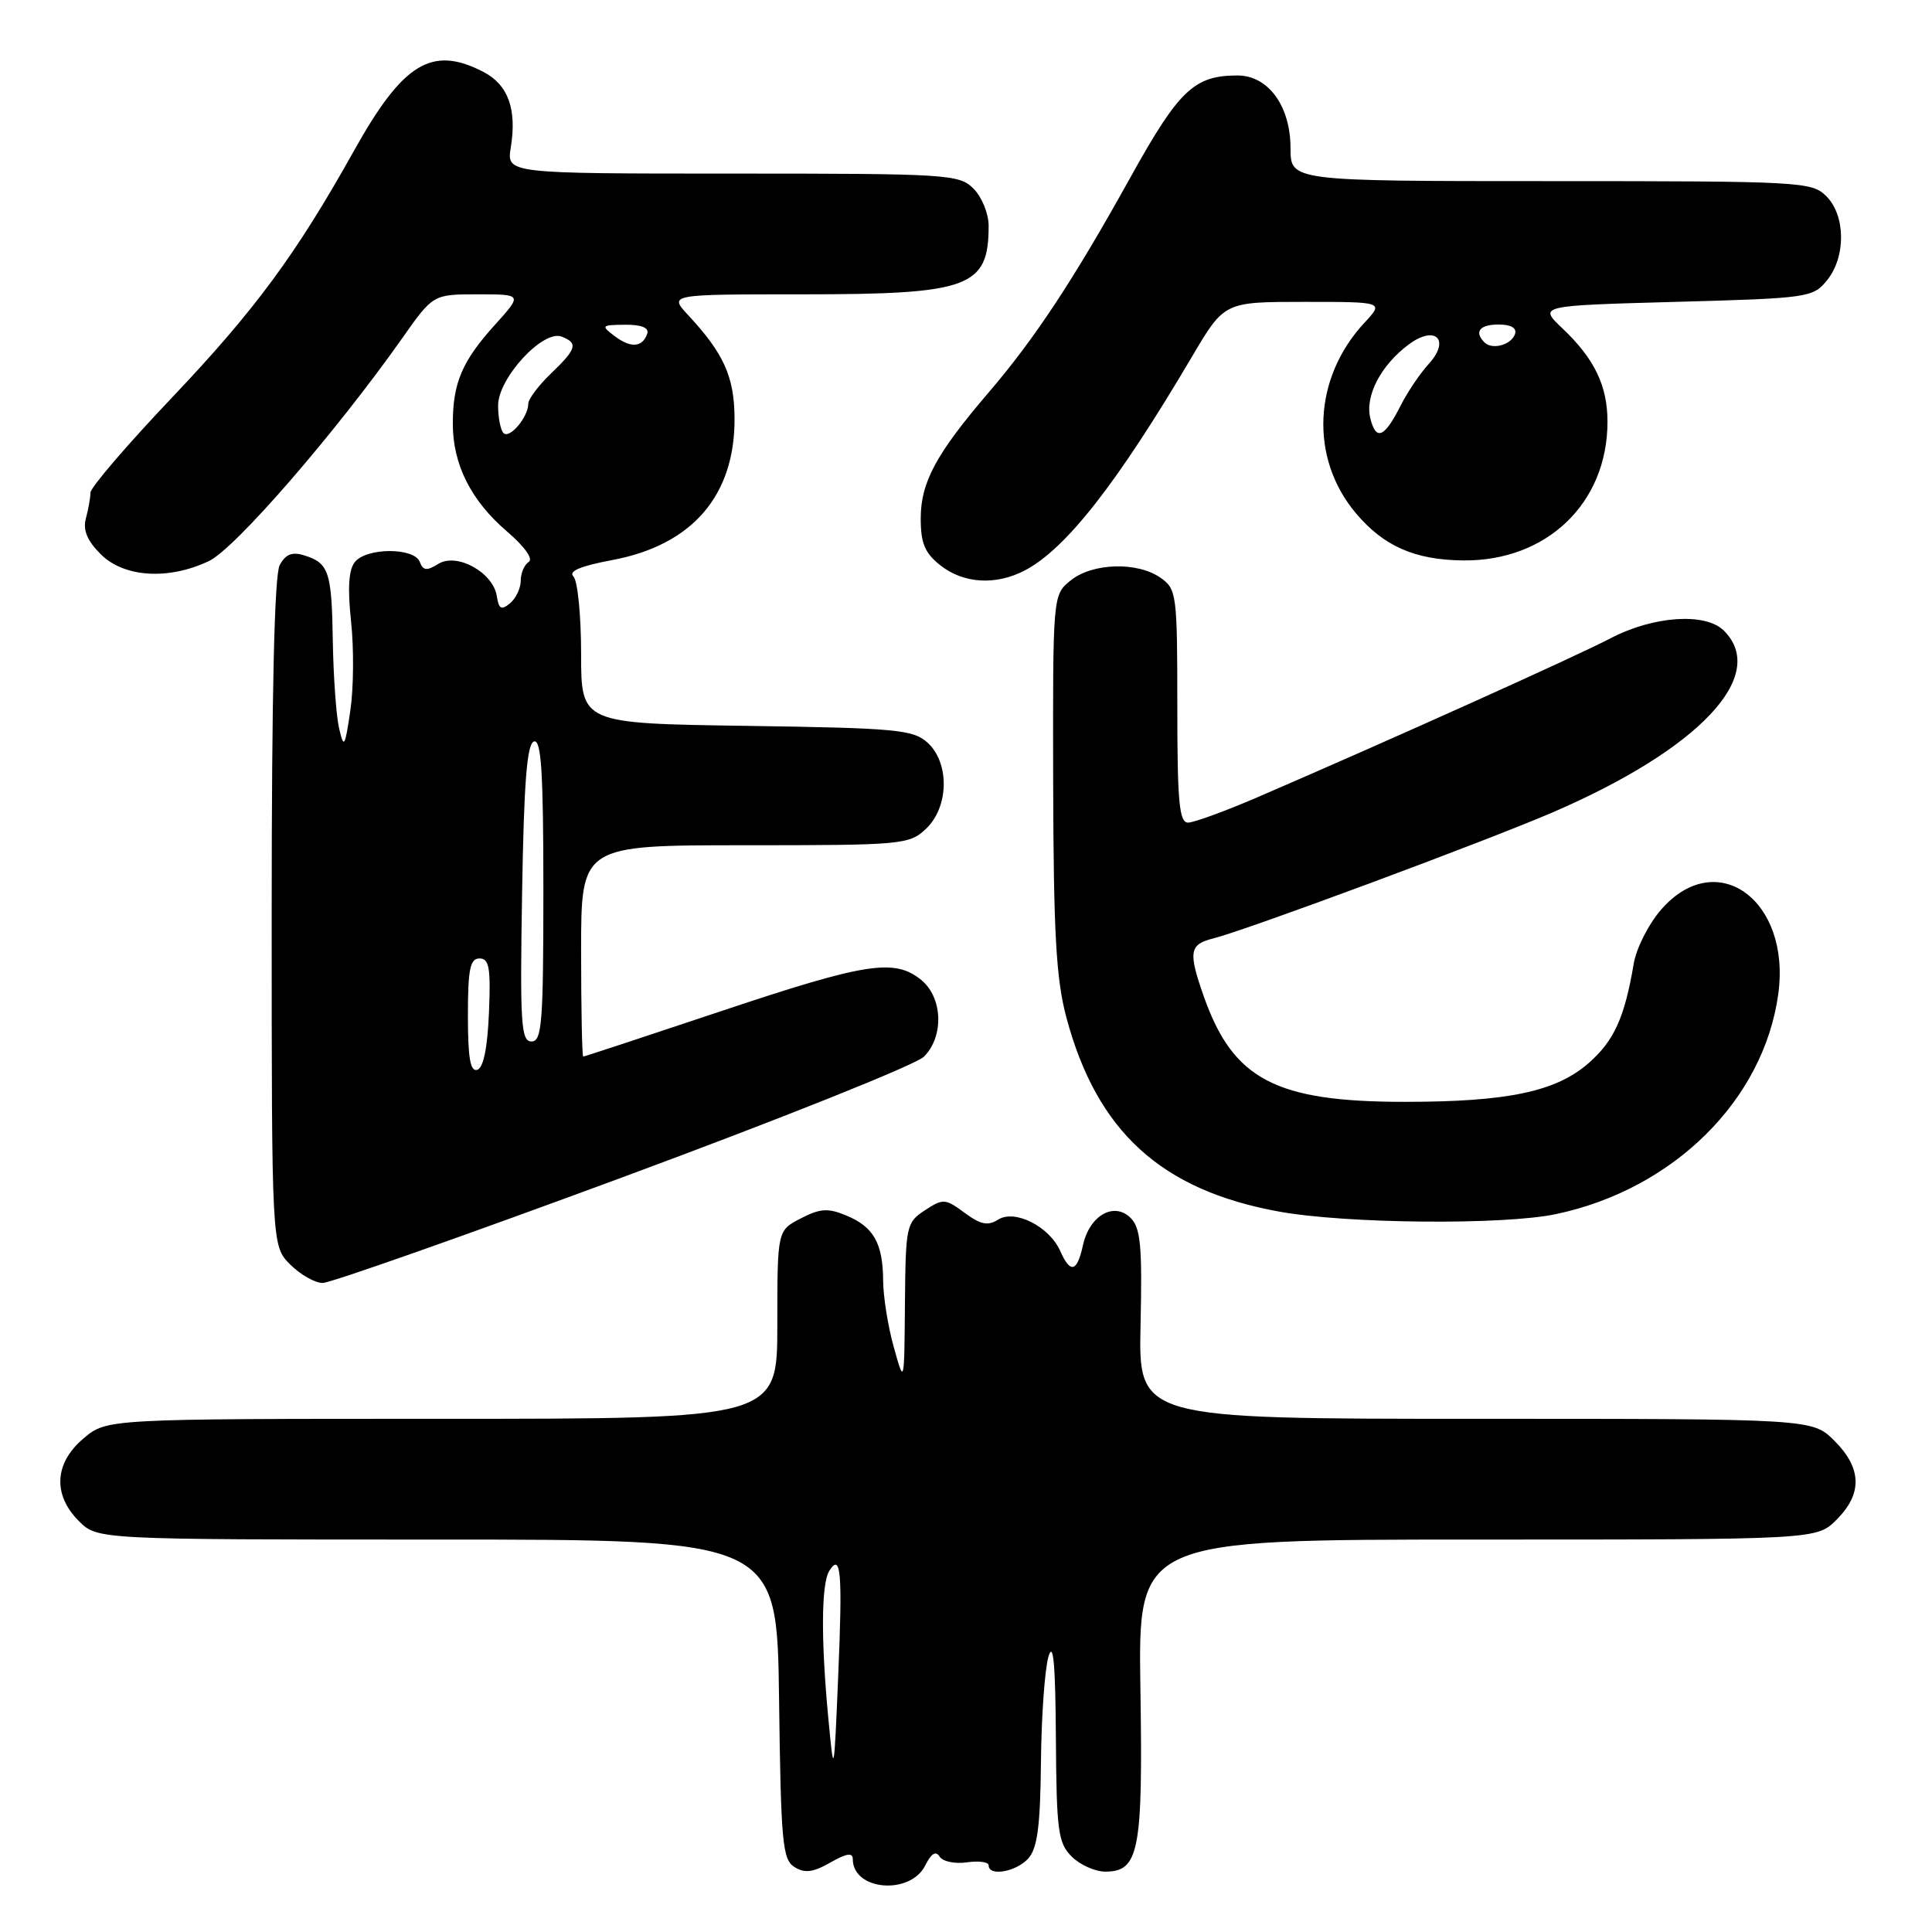 <?xml version="1.0" encoding="UTF-8" standalone="no"?>
<!DOCTYPE svg PUBLIC "-//W3C//DTD SVG 1.1//EN" "http://www.w3.org/Graphics/SVG/1.1/DTD/svg11.dtd" >
<svg xmlns="http://www.w3.org/2000/svg" xmlns:xlink="http://www.w3.org/1999/xlink" version="1.1" viewBox="0 0 256 256">
 <g >
 <path fill="currentColor"
d=" M 122.61 247.16 C 123.40 245.58 124.01 245.21 124.50 246.01 C 124.91 246.66 126.53 247.00 128.12 246.77 C 129.70 246.54 131.00 246.72 131.00 247.17 C 131.00 248.68 134.66 248.03 136.26 246.25 C 137.46 244.91 137.85 241.95 137.93 233.50 C 137.99 227.44 138.44 221.14 138.93 219.50 C 139.57 217.37 139.85 220.49 139.91 230.25 C 139.99 242.60 140.20 244.20 142.00 246.00 C 143.10 247.10 145.11 248.00 146.46 248.00 C 150.93 248.00 151.45 245.29 151.11 223.75 C 150.81 204.00 150.81 204.00 195.77 204.00 C 240.73 204.00 240.73 204.00 243.36 201.36 C 246.80 197.93 246.71 194.55 243.08 190.92 C 240.15 188.00 240.15 188.00 195.50 188.00 C 150.85 188.00 150.85 188.00 151.13 175.49 C 151.36 165.14 151.14 162.71 149.82 161.39 C 147.62 159.19 144.37 161.05 143.50 164.99 C 142.72 168.57 141.83 168.80 140.49 165.77 C 139.05 162.52 134.48 160.21 132.27 161.60 C 130.90 162.47 129.93 162.27 127.81 160.70 C 125.25 158.81 124.97 158.79 122.55 160.37 C 120.09 161.99 120.00 162.42 119.91 172.77 C 119.82 183.50 119.82 183.50 118.43 178.50 C 117.66 175.75 117.03 171.78 117.02 169.68 C 116.99 164.74 115.76 162.56 112.14 161.06 C 109.71 160.05 108.67 160.12 106.10 161.45 C 103.00 163.05 103.00 163.05 103.00 175.53 C 103.00 188.00 103.00 188.00 58.58 188.00 C 14.15 188.00 14.15 188.00 11.08 190.59 C 7.20 193.85 6.96 198.05 10.45 201.55 C 12.91 204.00 12.91 204.00 57.93 204.00 C 102.96 204.00 102.96 204.00 103.23 225.14 C 103.47 244.10 103.68 246.40 105.27 247.39 C 106.63 248.24 107.73 248.11 110.02 246.80 C 112.17 245.57 113.00 245.44 113.00 246.35 C 113.00 250.52 120.63 251.16 122.61 247.16 Z  M 82.56 155.97 C 103.43 148.25 121.36 141.08 122.42 140.02 C 125.11 137.34 124.92 132.17 122.06 129.84 C 118.51 126.97 114.75 127.56 95.50 134.00 C 85.63 137.30 77.44 140.00 77.28 140.00 C 77.13 140.00 77.00 133.70 77.00 126.00 C 77.00 112.00 77.00 112.00 98.69 112.00 C 119.57 112.00 120.46 111.92 122.69 109.83 C 125.75 106.95 125.85 101.08 122.90 98.40 C 120.99 96.68 118.77 96.47 98.90 96.18 C 77.00 95.86 77.00 95.86 77.00 86.63 C 77.00 81.55 76.54 76.94 75.98 76.38 C 75.29 75.69 76.92 75.00 81.08 74.22 C 91.75 72.24 97.44 65.62 97.33 55.29 C 97.28 49.88 95.87 46.79 91.18 41.75 C 88.63 39.00 88.63 39.00 106.36 39.00 C 128.47 39.00 131.00 38.07 131.00 29.92 C 131.00 28.31 130.10 26.10 129.00 25.00 C 127.09 23.09 125.67 23.00 97.06 23.00 C 67.13 23.00 67.13 23.00 67.68 19.55 C 68.51 14.46 67.33 11.22 64.04 9.52 C 57.22 5.99 53.40 8.33 46.89 20.00 C 39.23 33.71 33.79 41.08 22.85 52.62 C 16.88 58.90 11.99 64.60 11.99 65.27 C 11.98 65.95 11.71 67.49 11.38 68.69 C 10.97 70.24 11.55 71.65 13.35 73.44 C 16.43 76.52 22.33 76.89 27.69 74.34 C 31.14 72.71 44.44 57.36 53.28 44.84 C 57.39 39.00 57.39 39.00 63.31 39.00 C 69.23 39.00 69.23 39.00 65.57 43.05 C 61.22 47.87 60.00 50.74 60.00 56.16 C 60.00 61.55 62.42 66.35 67.19 70.43 C 69.51 72.42 70.69 74.07 70.06 74.46 C 69.48 74.82 69.00 75.94 69.00 76.94 C 69.00 77.94 68.36 79.29 67.58 79.94 C 66.43 80.89 66.09 80.71 65.83 78.99 C 65.34 75.84 60.53 73.19 58.08 74.72 C 56.55 75.67 56.07 75.62 55.62 74.45 C 54.89 72.54 48.62 72.54 47.04 74.45 C 46.20 75.46 46.04 77.88 46.52 82.36 C 46.90 85.91 46.86 91.22 46.42 94.16 C 45.70 99.04 45.57 99.24 44.93 96.50 C 44.55 94.85 44.18 89.67 44.10 85.00 C 43.96 75.73 43.58 74.61 40.31 73.59 C 38.70 73.09 37.84 73.43 37.06 74.89 C 36.36 76.20 36.00 91.80 36.00 120.98 C 36.00 165.09 36.00 165.09 38.45 167.55 C 39.80 168.90 41.74 170.00 42.76 170.00 C 43.78 170.00 61.69 163.69 82.56 155.97 Z  M 206.20 160.87 C 221.78 157.57 233.70 145.75 235.63 131.72 C 237.33 119.28 227.48 112.13 220.15 120.48 C 218.47 122.39 216.81 125.65 216.47 127.73 C 215.27 134.82 213.88 137.90 210.52 140.85 C 206.19 144.65 199.78 146.00 186.13 146.00 C 169.03 146.00 163.40 143.05 159.52 132.06 C 157.43 126.13 157.59 125.14 160.75 124.35 C 165.15 123.25 196.73 111.52 205.72 107.65 C 225.17 99.26 234.37 89.51 228.43 83.57 C 226.00 81.14 219.10 81.60 213.42 84.57 C 208.83 86.97 184.56 97.90 166.67 105.62 C 162.36 107.48 158.20 109.00 157.42 109.00 C 156.25 109.00 156.00 106.23 156.00 93.56 C 156.00 78.73 155.91 78.05 153.78 76.56 C 150.71 74.40 144.73 74.58 141.86 76.92 C 139.50 78.83 139.50 78.83 139.55 103.67 C 139.60 123.70 139.94 129.72 141.30 134.82 C 145.35 149.94 153.85 157.70 169.47 160.54 C 178.37 162.16 199.26 162.35 206.20 160.87 Z  M 135.80 75.58 C 141.26 72.72 148.05 64.03 157.95 47.25 C 162.23 40.00 162.23 40.00 172.80 40.00 C 183.37 40.00 183.37 40.00 180.81 42.75 C 173.99 50.06 173.50 60.68 179.65 67.99 C 183.34 72.38 187.48 74.20 193.91 74.26 C 204.98 74.36 213.00 66.65 213.00 55.89 C 213.00 51.11 211.28 47.54 207.02 43.50 C 203.86 40.50 203.86 40.50 222.02 40.00 C 239.61 39.52 240.24 39.43 242.09 37.14 C 244.61 34.03 244.56 28.56 242.00 26.00 C 240.08 24.08 238.67 24.00 205.50 24.00 C 171.00 24.00 171.00 24.00 171.00 19.63 C 171.00 14.05 168.05 10.00 163.97 10.00 C 158.24 10.00 156.22 11.92 149.84 23.41 C 142.26 37.07 137.14 44.84 130.97 52.04 C 124.04 60.14 122.01 63.90 122.00 68.68 C 122.00 72.00 122.54 73.28 124.63 74.93 C 127.70 77.34 131.97 77.59 135.80 75.58 Z  M 109.75 227.60 C 108.77 217.26 108.82 209.83 109.89 208.14 C 111.43 205.71 111.65 208.30 111.07 222.00 C 110.50 235.50 110.50 235.50 109.75 227.60 Z  M 62.00 134.58 C 62.00 128.41 62.29 127.00 63.54 127.00 C 64.82 127.00 65.04 128.25 64.79 134.17 C 64.60 138.80 64.06 141.49 63.25 141.75 C 62.32 142.06 62.00 140.20 62.00 134.58 Z  M 69.18 118.33 C 69.42 103.72 69.82 98.56 70.75 98.25 C 71.72 97.93 72.00 102.29 72.00 117.92 C 72.00 135.51 71.81 138.00 70.43 138.00 C 69.04 138.00 68.89 135.69 69.18 118.33 Z  M 66.72 57.39 C 66.33 56.99 66.00 55.35 66.00 53.73 C 66.00 50.11 71.94 43.66 74.41 44.60 C 76.64 45.46 76.42 46.22 73.00 49.50 C 71.35 51.08 70.00 52.88 70.00 53.50 C 70.00 55.25 67.53 58.19 66.72 57.39 Z  M 81.46 44.55 C 79.60 43.14 79.67 43.06 82.83 43.03 C 84.97 43.01 86.02 43.43 85.77 44.19 C 85.15 46.04 83.60 46.16 81.46 44.55 Z  M 181.58 55.45 C 180.83 52.49 182.96 48.40 186.67 45.64 C 190.20 43.01 192.24 45.03 189.30 48.24 C 188.17 49.48 186.51 51.93 185.62 53.69 C 183.45 57.99 182.34 58.48 181.58 55.45 Z  M 196.70 45.37 C 195.30 43.96 196.06 43.00 198.58 43.00 C 200.21 43.00 201.01 43.47 200.75 44.25 C 200.27 45.70 197.73 46.40 196.70 45.37 Z "/>
</g>
</svg>